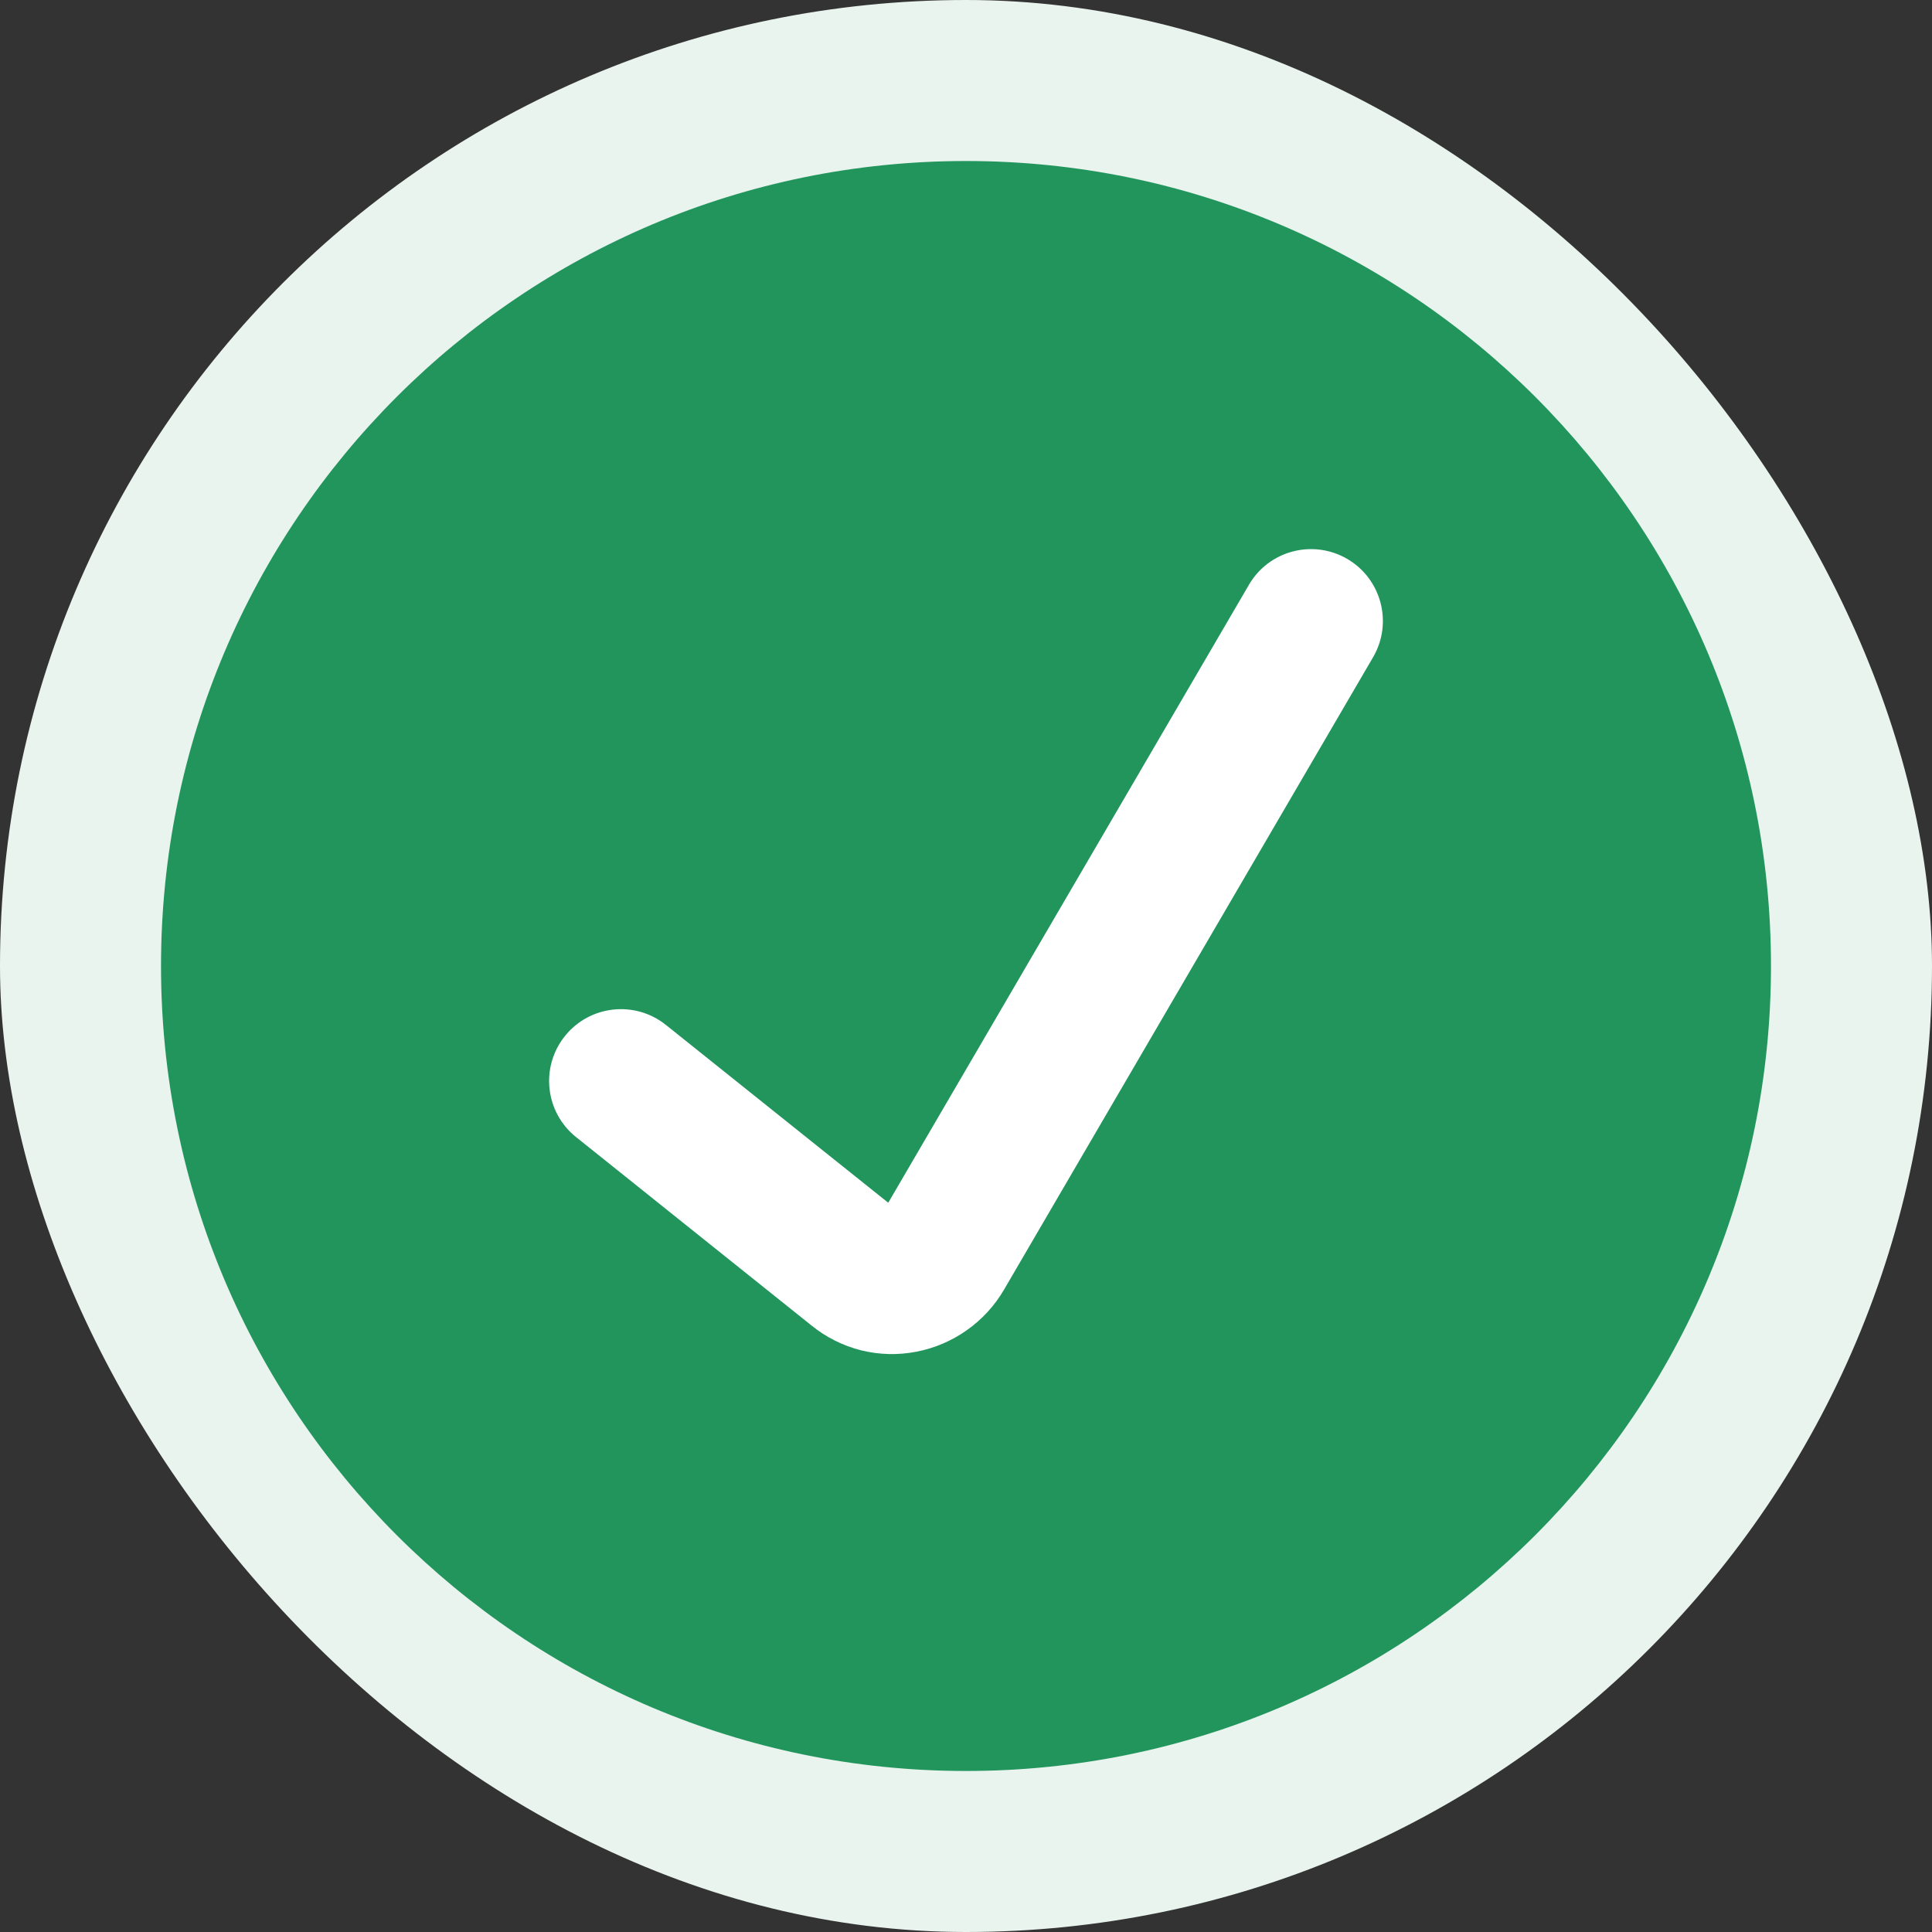 <svg width="24" height="24" viewBox="0 0 24 24" fill="none" xmlns="http://www.w3.org/2000/svg">
<rect x="0" y="0" width="24" height="24" fill="#333333" stroke="none"/>
<rect width="24" height="24" rx="12" fill="#E9F4EF"/>
<circle cx="12" cy="12" r="10" fill="white"/>
<path fill-rule="evenodd" clip-rule="evenodd" d="M12 22C17.523 22 22 17.523 22 12C22 6.477 17.523 2 12 2C6.477 2 2 6.477 2 12C2 17.523 6.477 22 12 22ZM17.057 8.164C17.305 7.739 17.162 7.192 16.736 6.943C16.31 6.695 15.763 6.838 15.515 7.264L11.034 14.941L8.272 12.732C7.887 12.424 7.325 12.486 7.017 12.871C6.709 13.256 6.771 13.818 7.157 14.126L10.081 16.466C10.261 16.612 10.471 16.717 10.696 16.774C10.921 16.83 11.157 16.836 11.385 16.791C11.61 16.748 11.822 16.657 12.009 16.525C12.198 16.392 12.356 16.22 12.472 16.021L17.057 8.164Z" fill="#22955D"/>
</svg>
